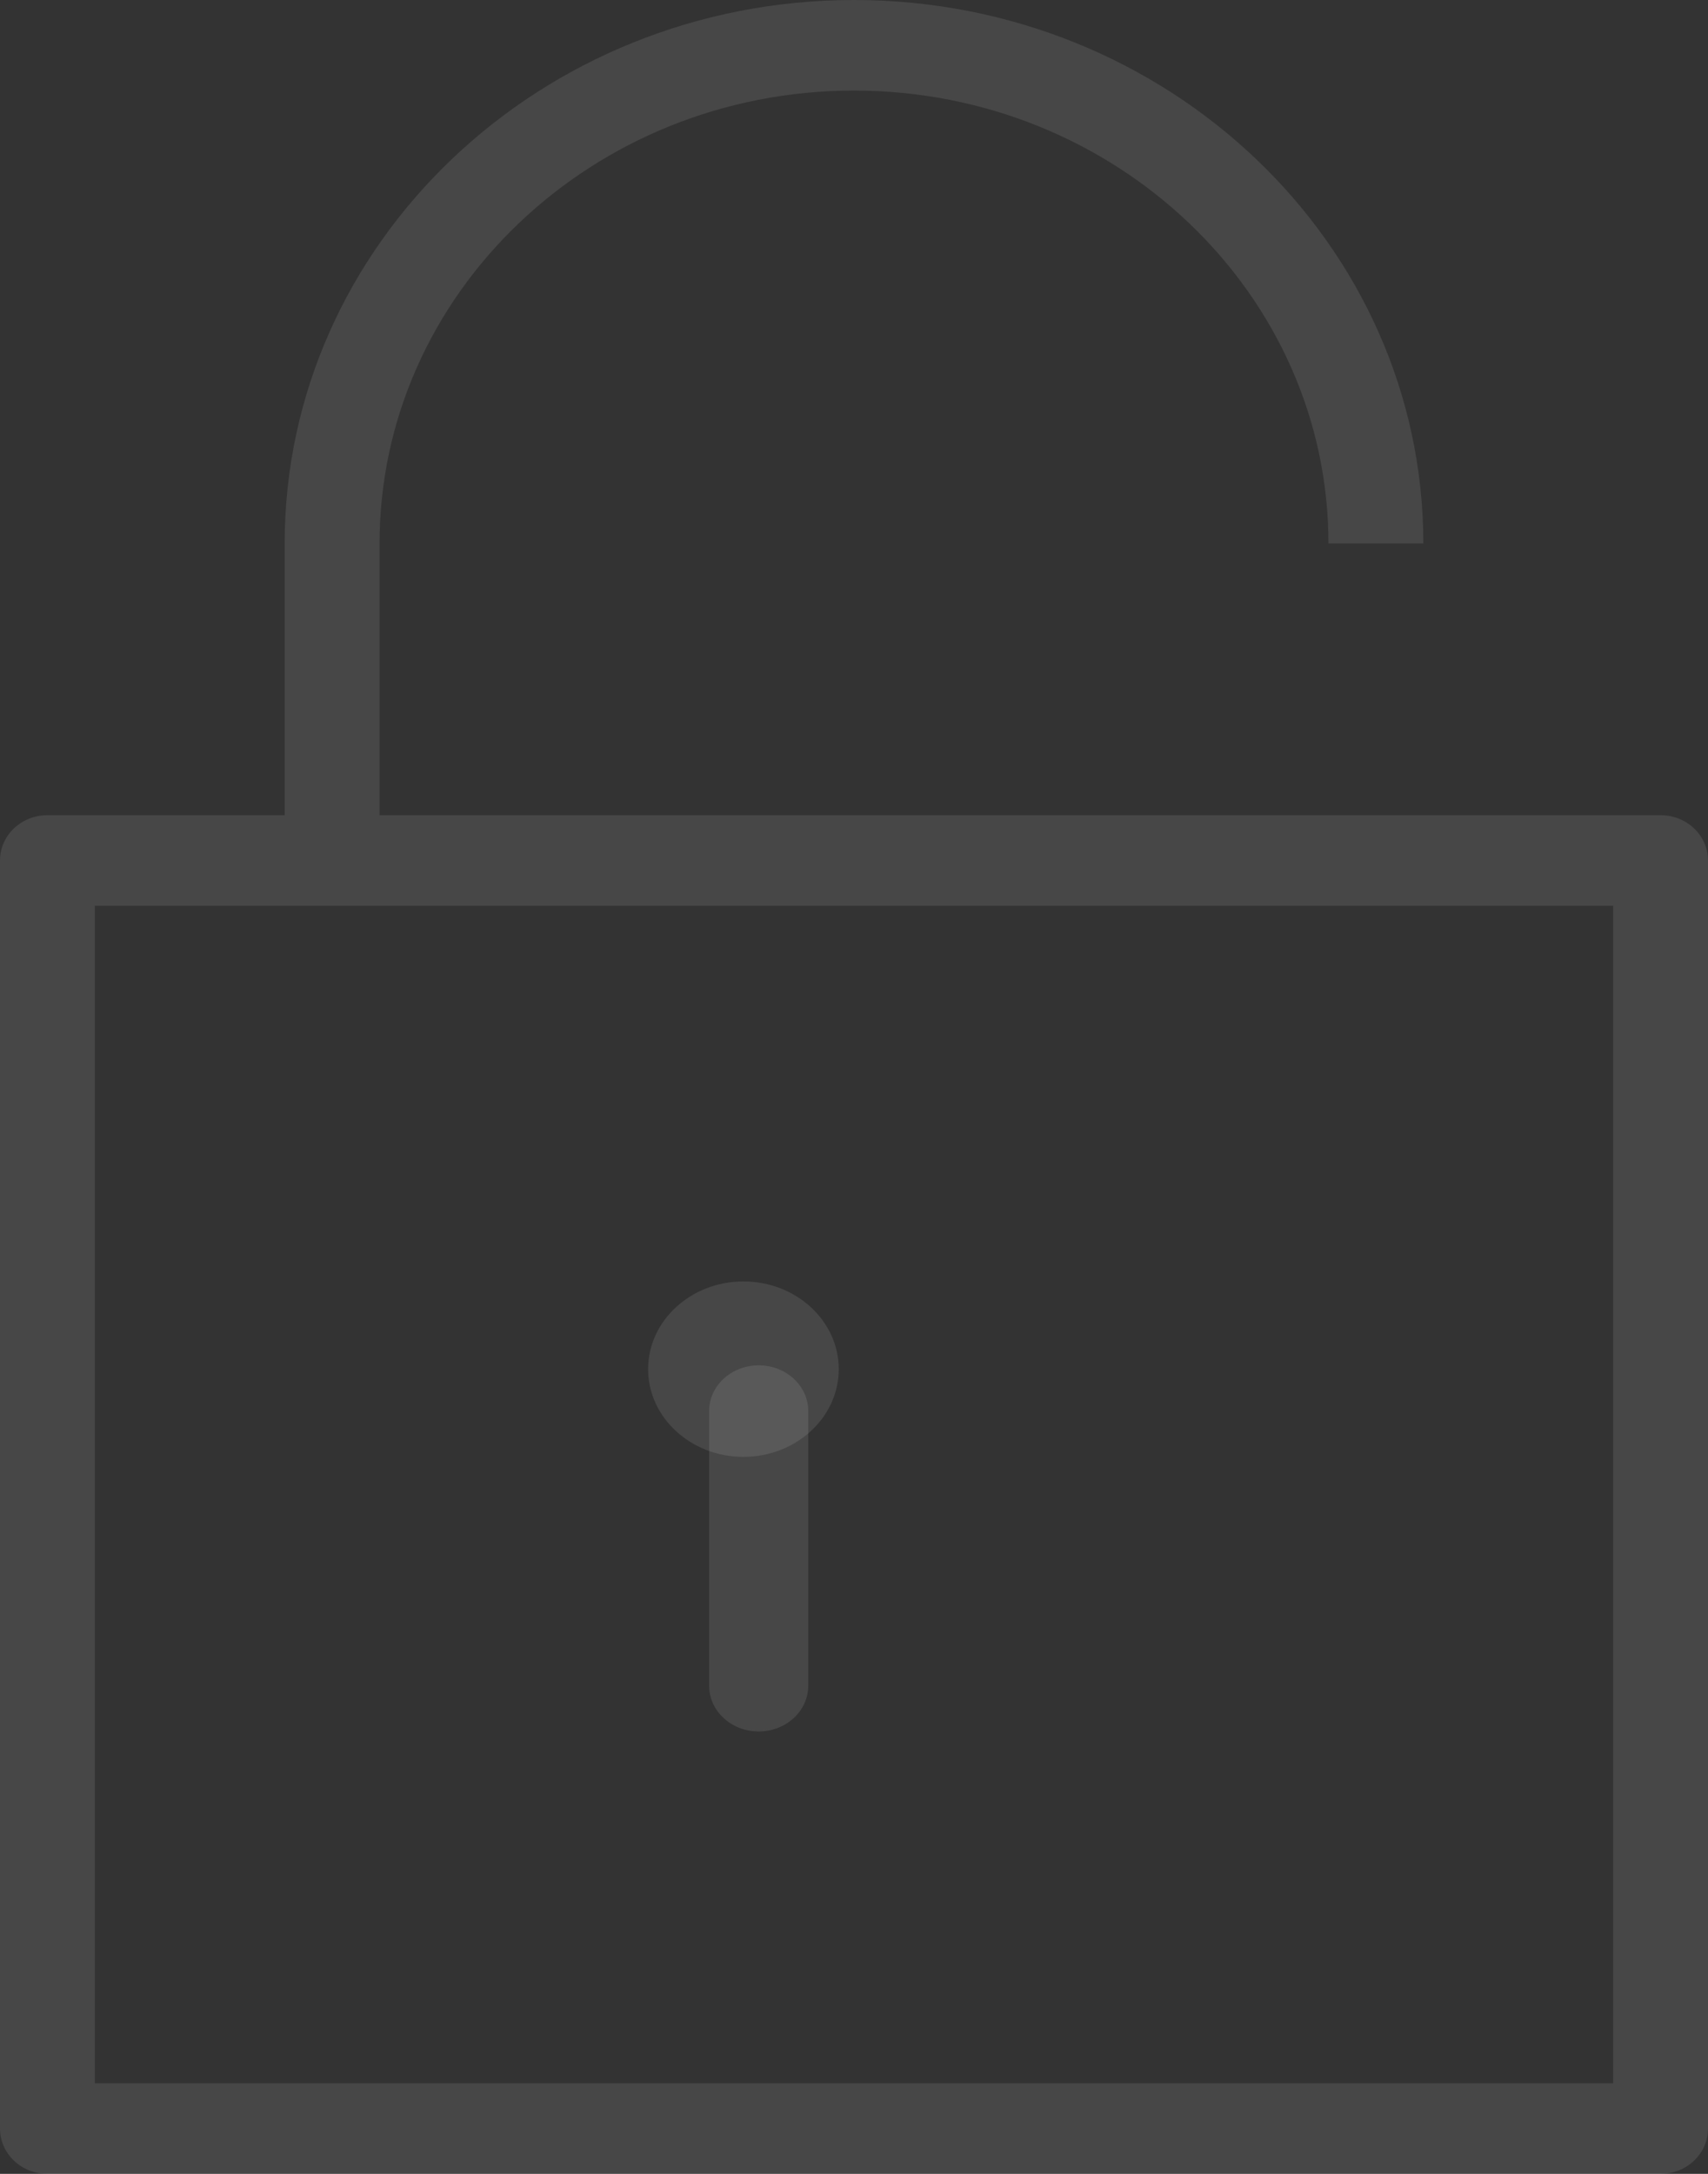 <svg xmlns="http://www.w3.org/2000/svg" width="224" height="285" viewBox="0 0 224 285">
    <rect x="0" y="0" width="224" height="285" fill="#333333" stroke="none"/>
    <g fill="#FFF" fill-opacity=".1" fill-rule="nonzero">
        <path d="M97.5 191c6.89 0 12.5-5.155 12.5-11.5S104.391 168 97.5 168c-6.897 0-12.5 5.155-12.5 11.5S90.603 191 97.5 191z"/>
        <path d="M99.5 227c3.593 0 6.5-2.683 6.5-6v-36c0-3.317-2.907-6-6.5-6s-6.5 2.683-6.5 6v36c0 3.317 2.907 6 6.5 6z"/>
        <path d="M6.222 285h211.556c3.44 0 6.222-2.656 6.222-5.938v-166.25c0-3.281-2.783-5.937-6.222-5.937h-168V71.25c0-32.738 27.915-59.375 62.222-59.375s62.222 26.637 62.222 59.375h12.444C186.666 31.96 153.174 0 112 0S37.334 31.96 37.334 71.25v35.625H6.222c-3.44 0-6.222 2.656-6.222 5.938v166.25C0 282.344 2.783 285 6.222 285zm205.333-11.875H12.445V118.75h199.11v154.375z"/>
    </g>
</svg>
